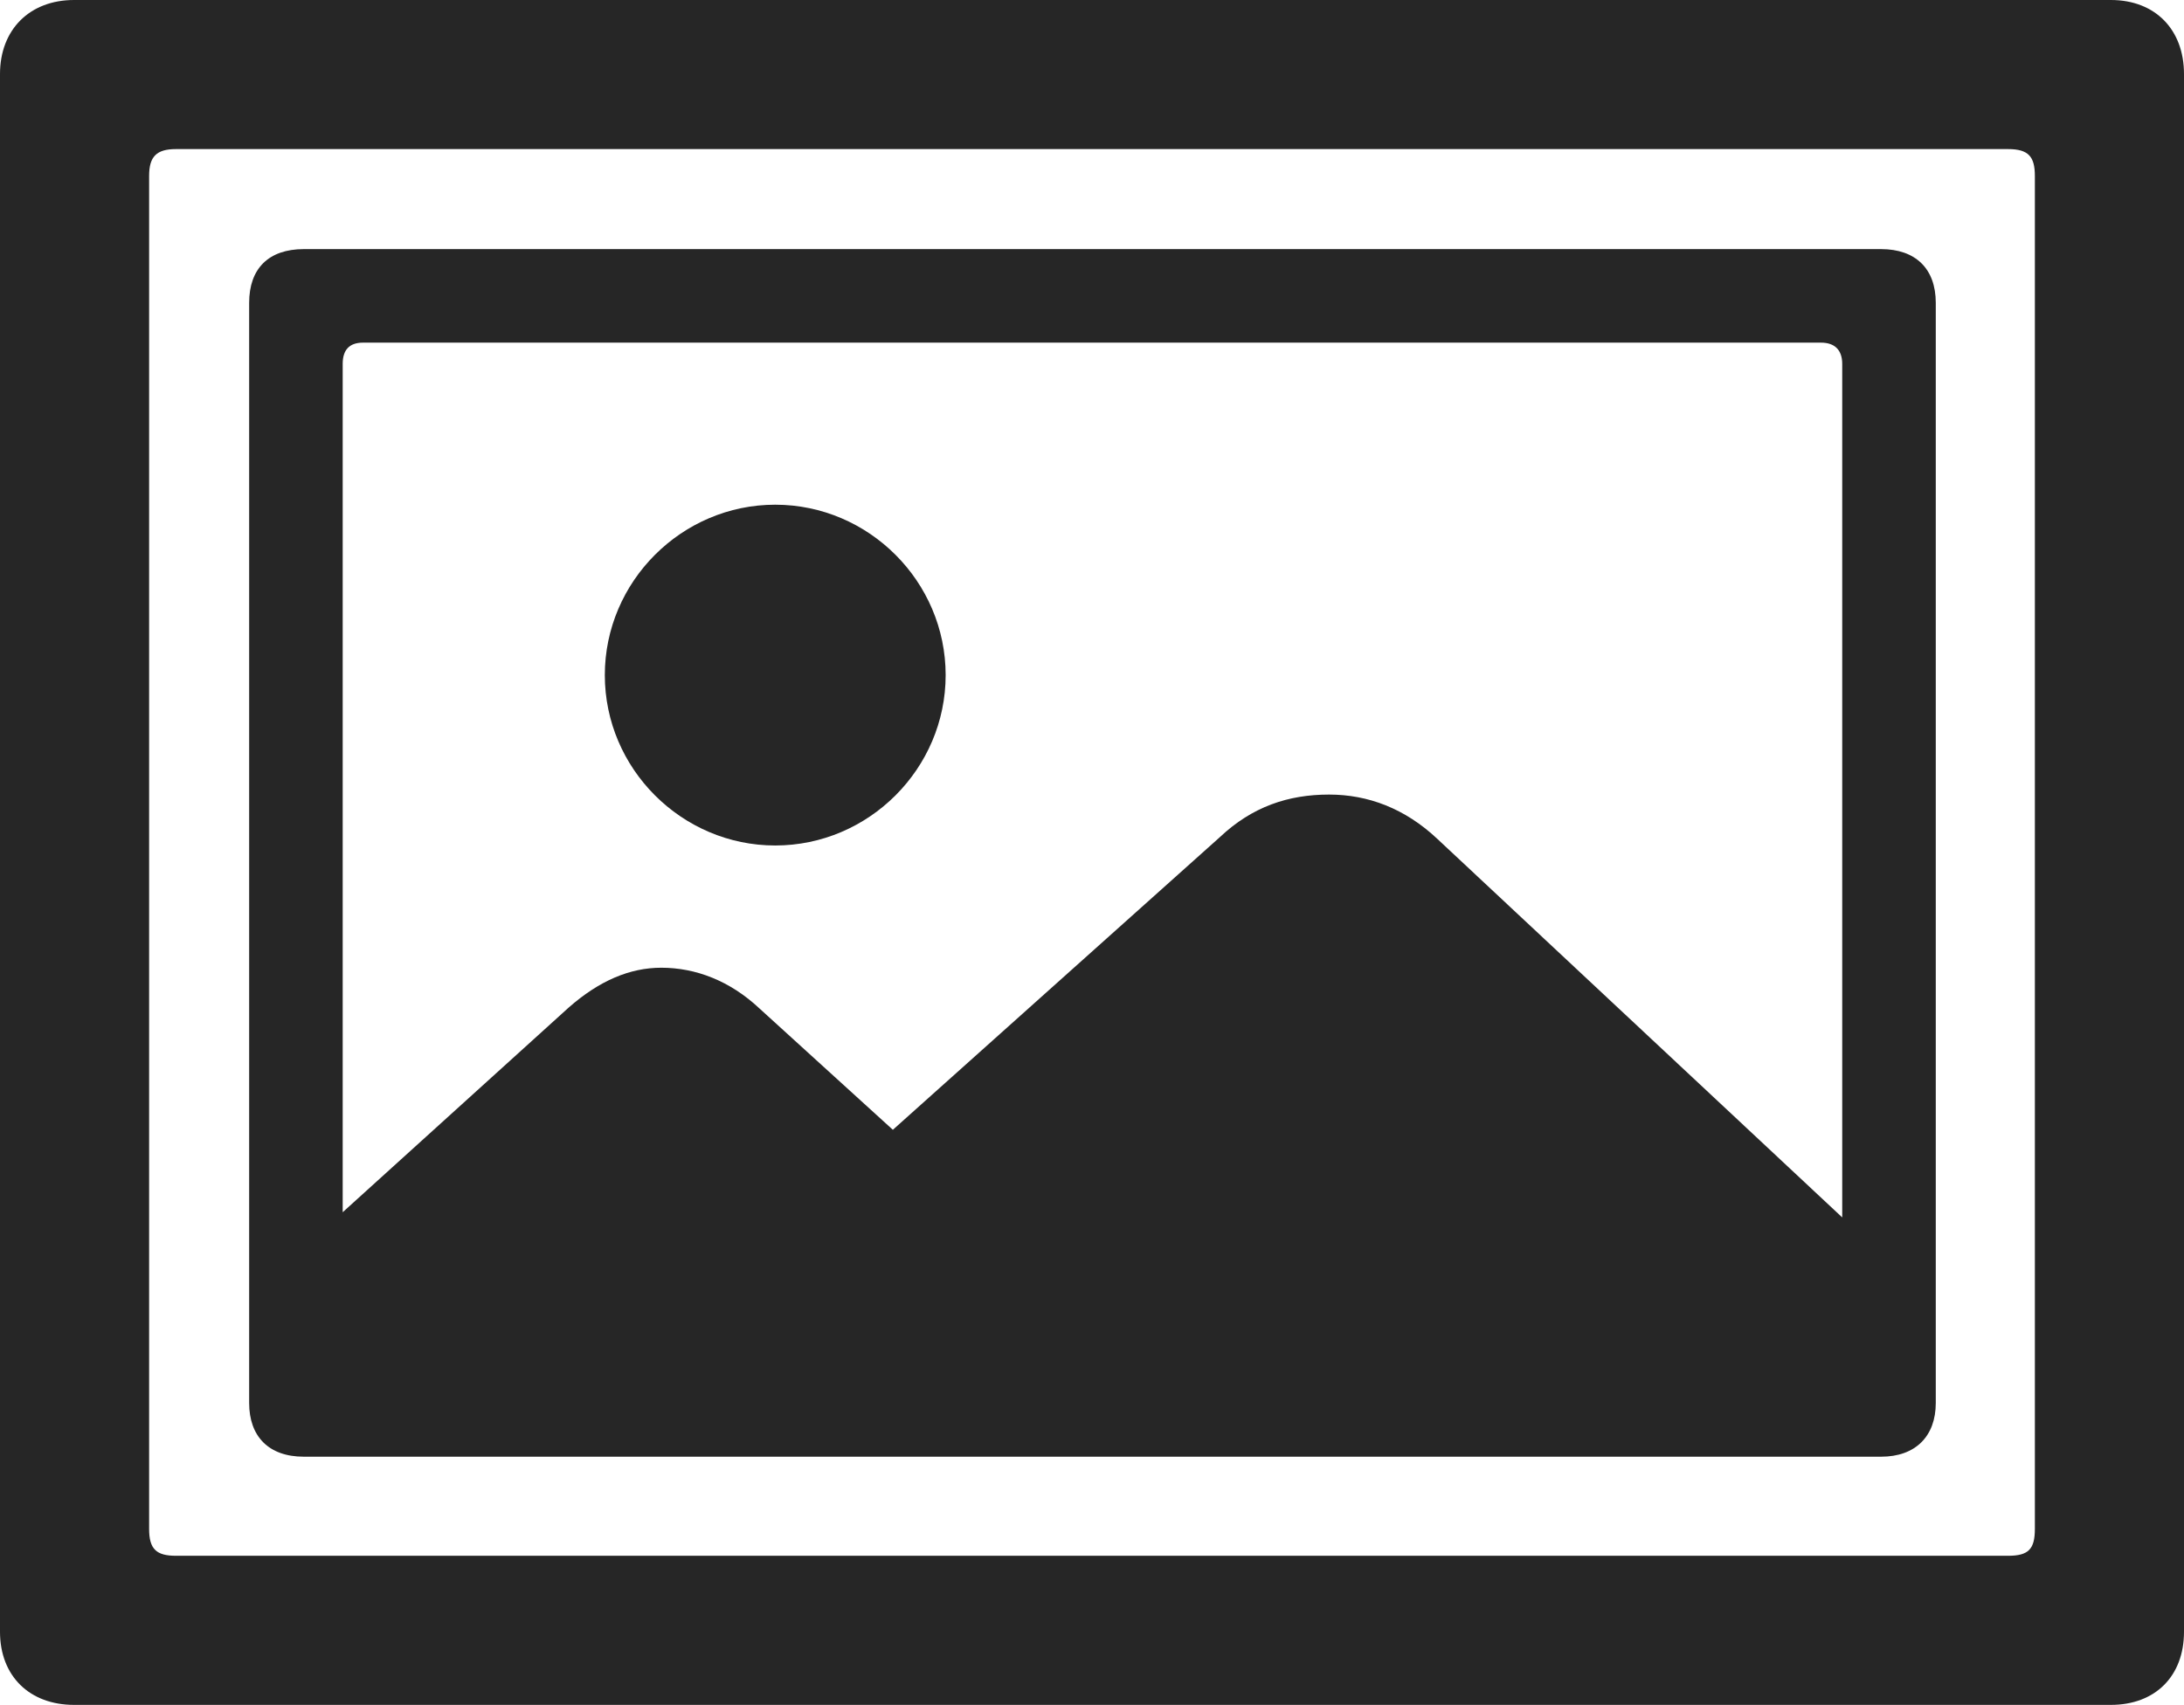 <?xml version="1.0" encoding="UTF-8"?>
<!--Generator: Apple Native CoreSVG 232.5-->
<!DOCTYPE svg
PUBLIC "-//W3C//DTD SVG 1.1//EN"
       "http://www.w3.org/Graphics/SVG/1.1/DTD/svg11.dtd">
<svg version="1.1" xmlns="http://www.w3.org/2000/svg" xmlns:xlink="http://www.w3.org/1999/xlink" width="115.137" height="89.893">
 <g>
  <rect height="89.893" opacity="0" width="115.137" x="0" y="0"/>
  <path d="M3.906 0C1.562 0 0 1.562 0 3.906L0 86.035C0 88.379 1.562 89.893 3.906 89.893L111.279 89.893C113.623 89.893 115.137 88.379 115.137 86.035L115.137 3.906C115.137 1.562 113.623 0 111.279 0ZM9.277 7.861L105.859 7.861C106.934 7.861 107.275 8.252 107.275 9.277L107.275 80.615C107.275 81.689 106.934 82.031 105.859 82.031L9.277 82.031C8.252 82.031 7.861 81.689 7.861 80.615L7.861 9.277C7.861 8.252 8.252 7.861 9.277 7.861Z" fill="#000000" fill-opacity="0.85"/>
  <path d="M16.016 13.135C14.16 13.135 13.135 14.16 13.135 15.967L13.135 73.975C13.135 75.732 14.16 76.807 16.016 76.807L99.17 76.807C100.977 76.807 102.051 75.732 102.051 73.975L102.051 15.967C102.051 14.16 100.977 13.135 99.17 13.135ZM19.141 18.066L95.996 18.066C96.728 18.066 97.119 18.457 97.119 19.189L97.119 70.752C97.119 71.484 96.728 71.875 95.996 71.875L19.141 71.875C18.408 71.875 18.066 71.484 18.066 70.752L18.066 19.189C18.066 18.457 18.408 18.066 19.141 18.066ZM98.34 65.332L75.781 44.238C74.072 42.627 72.119 41.895 70.068 41.895C67.92 41.895 66.016 42.529 64.307 44.141L47.07 59.57L40.039 53.174C38.477 51.709 36.67 51.025 34.863 51.025C33.203 51.025 31.592 51.709 29.98 53.125L15.479 66.26L15.479 70.166C15.479 73.291 17.236 74.609 19.824 74.609L93.945 74.609C96.582 74.609 98.34 73.291 98.34 70.166Z" fill="#000000" fill-opacity="0.85"/>
  <path d="M40.869 44.58C45.801 44.58 49.853 40.527 49.853 35.596C49.853 30.664 45.801 26.611 40.869 26.611C35.938 26.611 31.885 30.664 31.885 35.596C31.885 40.527 35.938 44.58 40.869 44.58Z" fill="#000000" fill-opacity="0.85"/>
 </g>
</svg>
